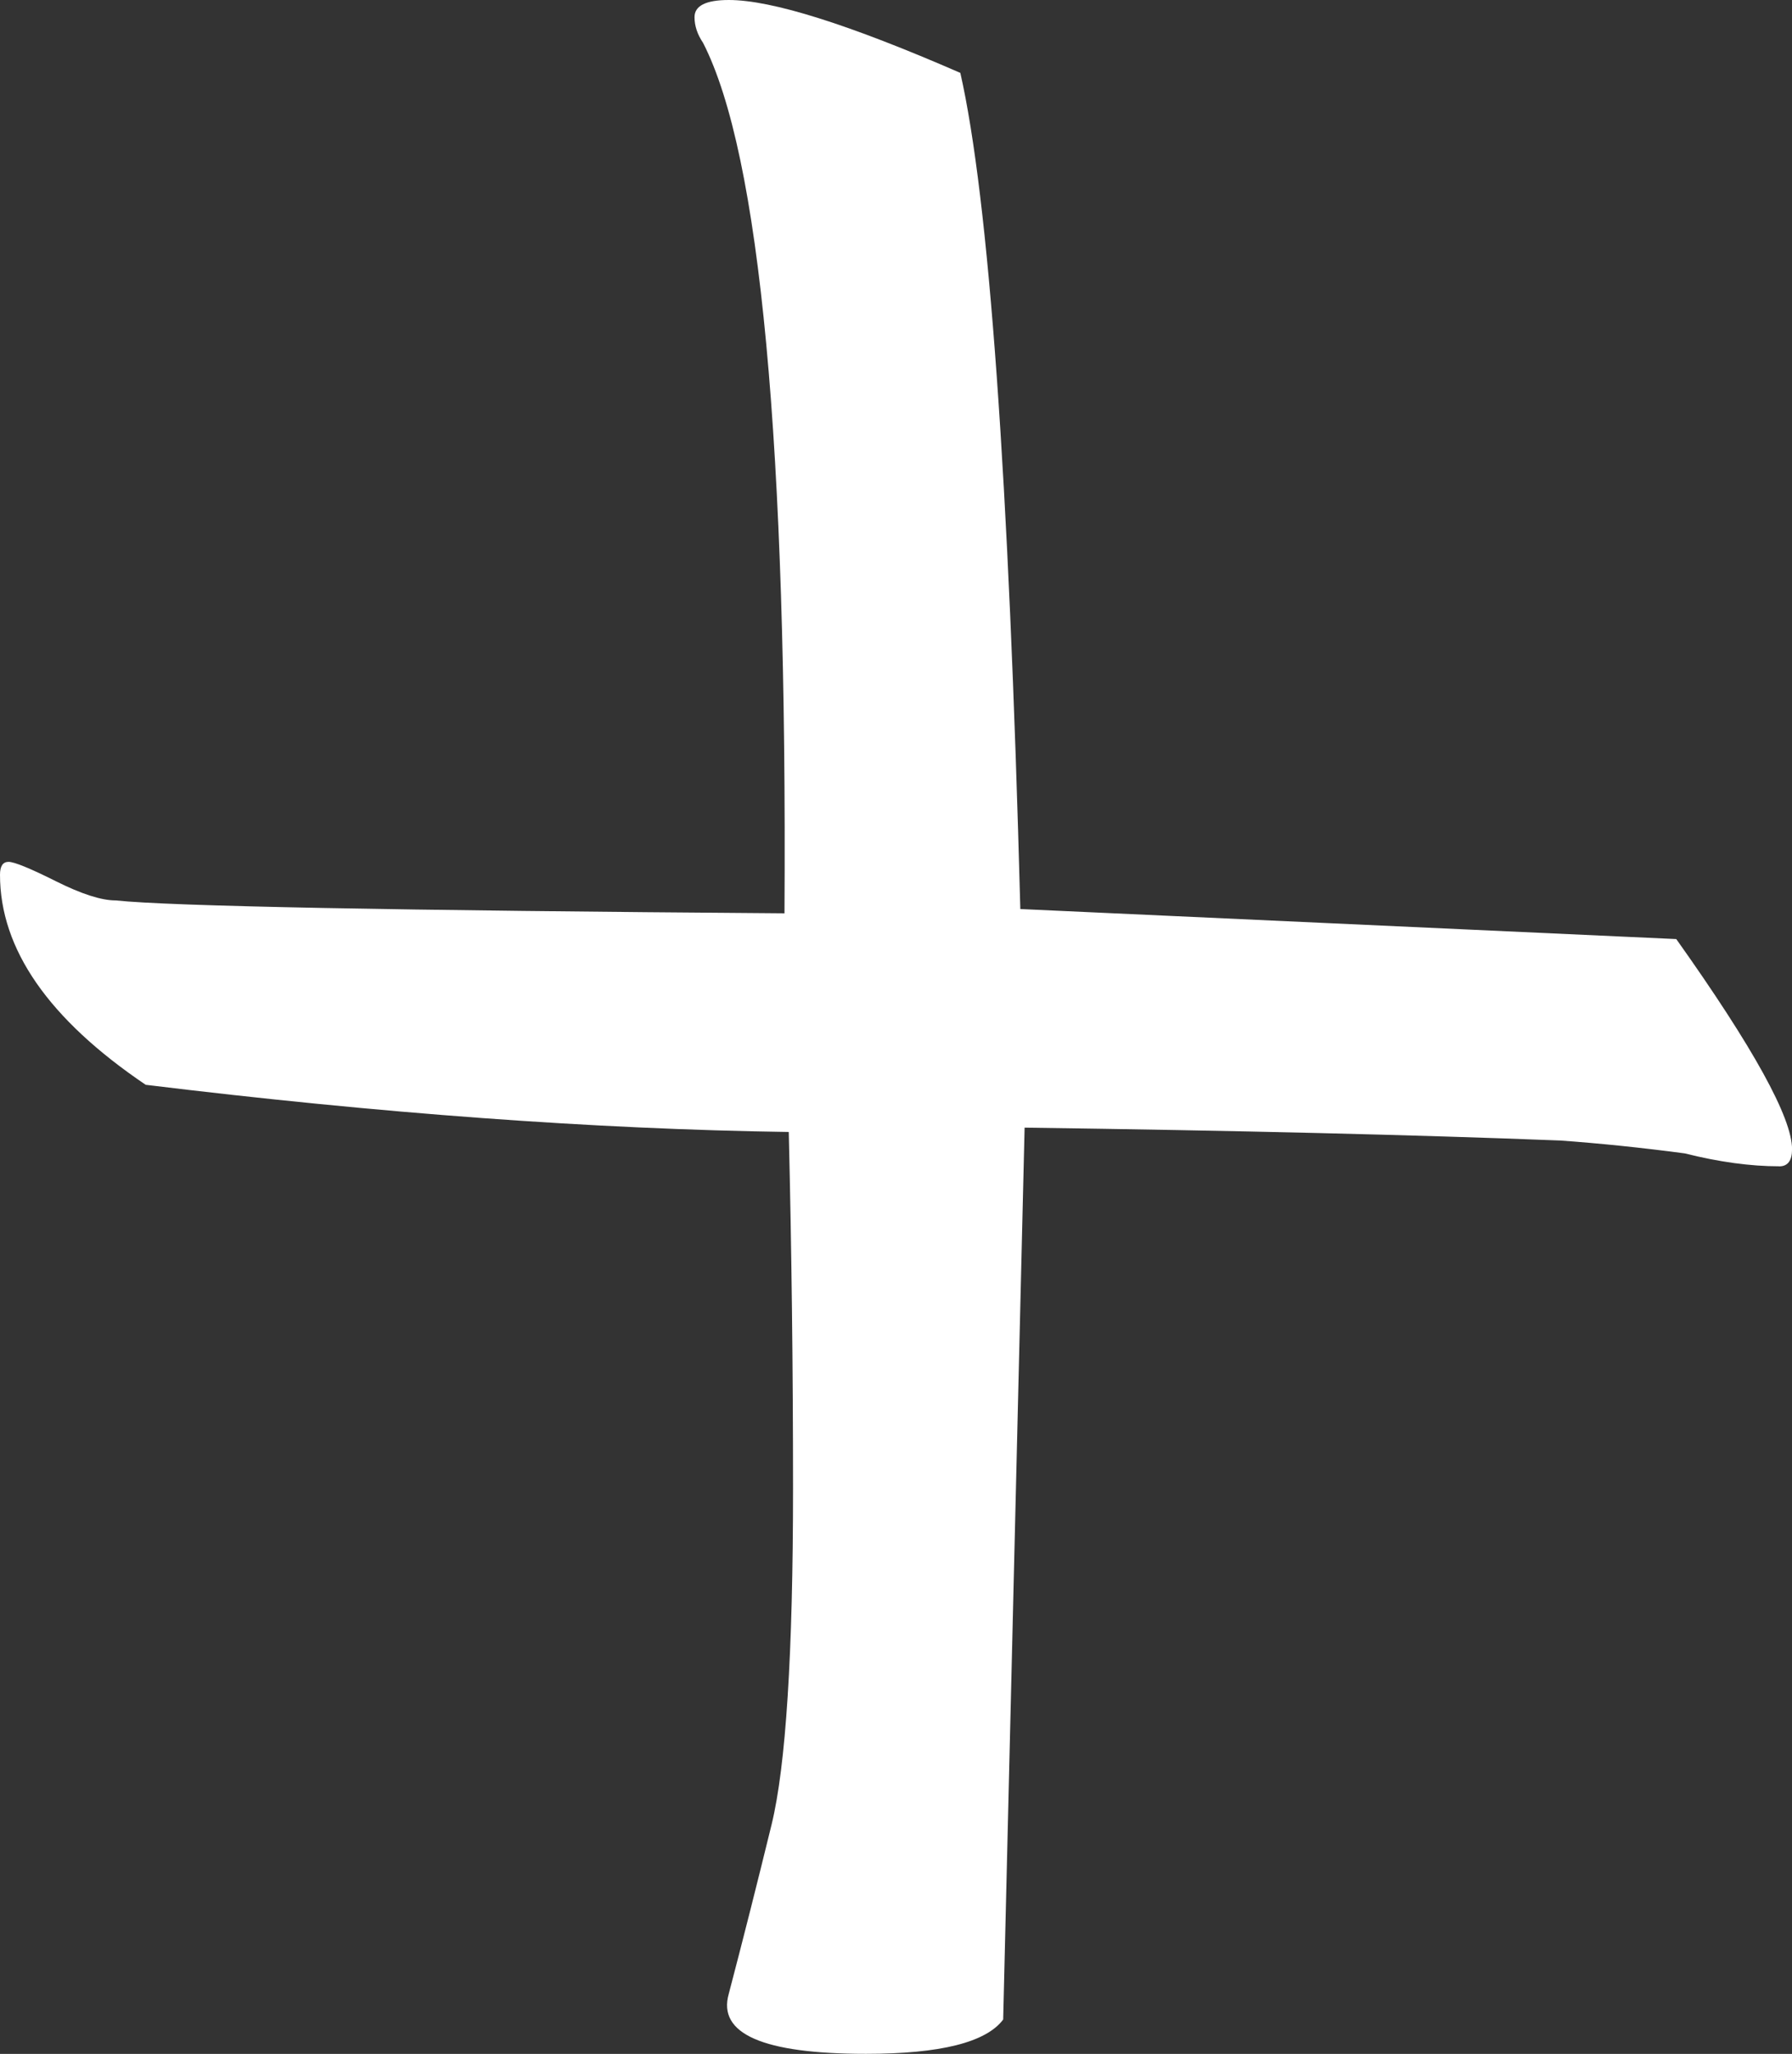 <?xml version="1.0" encoding="UTF-8"?>
<svg id="Calque_1" data-name="Calque 1" xmlns="http://www.w3.org/2000/svg" viewBox="0 0 285.24 326.87">
  <rect x="0" y="0" width="285.24" height="326.87" fill="#333333" stroke="none"/>
  <defs>
    <style>
      .cls-1 {
        fill: #fff;
      }
    </style>
  </defs>
  <path class="cls-1" d="M283.19,185.61c-4.55,0-9.55-.68-15.01-2.05-6.82-.91-13.42-1.59-19.79-2.05-23.2-.91-51.64-1.59-85.3-2.05l-3.41,141.94c-2.73,3.64-10.01,5.46-21.84,5.46-16.38,0-23.66-3.18-21.84-9.55,2.27-8.64,4.54-17.62,6.82-26.95,2.27-9.32,3.41-27.18,3.41-53.57,0-19.11-.23-37.98-.68-56.64-30.94-.45-65.06-2.95-102.36-7.51C7.73,162.19,0,151.04,0,139.21c0-1.36.45-2.05,1.36-2.05s3.41,1.02,7.51,3.07c4.09,2.05,7.27,3.07,9.55,3.07,8.64.92,44.12,1.6,106.45,2.05.45-74.61-3.87-120.78-12.96-138.53-.92-1.36-1.36-2.73-1.36-4.09,0-1.81,1.81-2.73,5.46-2.73,6.82,0,19.11,3.87,36.85,11.6,4.54,20.02,7.73,64.38,9.55,133.07l104.41,4.78c12.28,17.29,18.43,28.44,18.43,33.44,0,1.82-.68,2.73-2.05,2.73Z"/>
</svg>